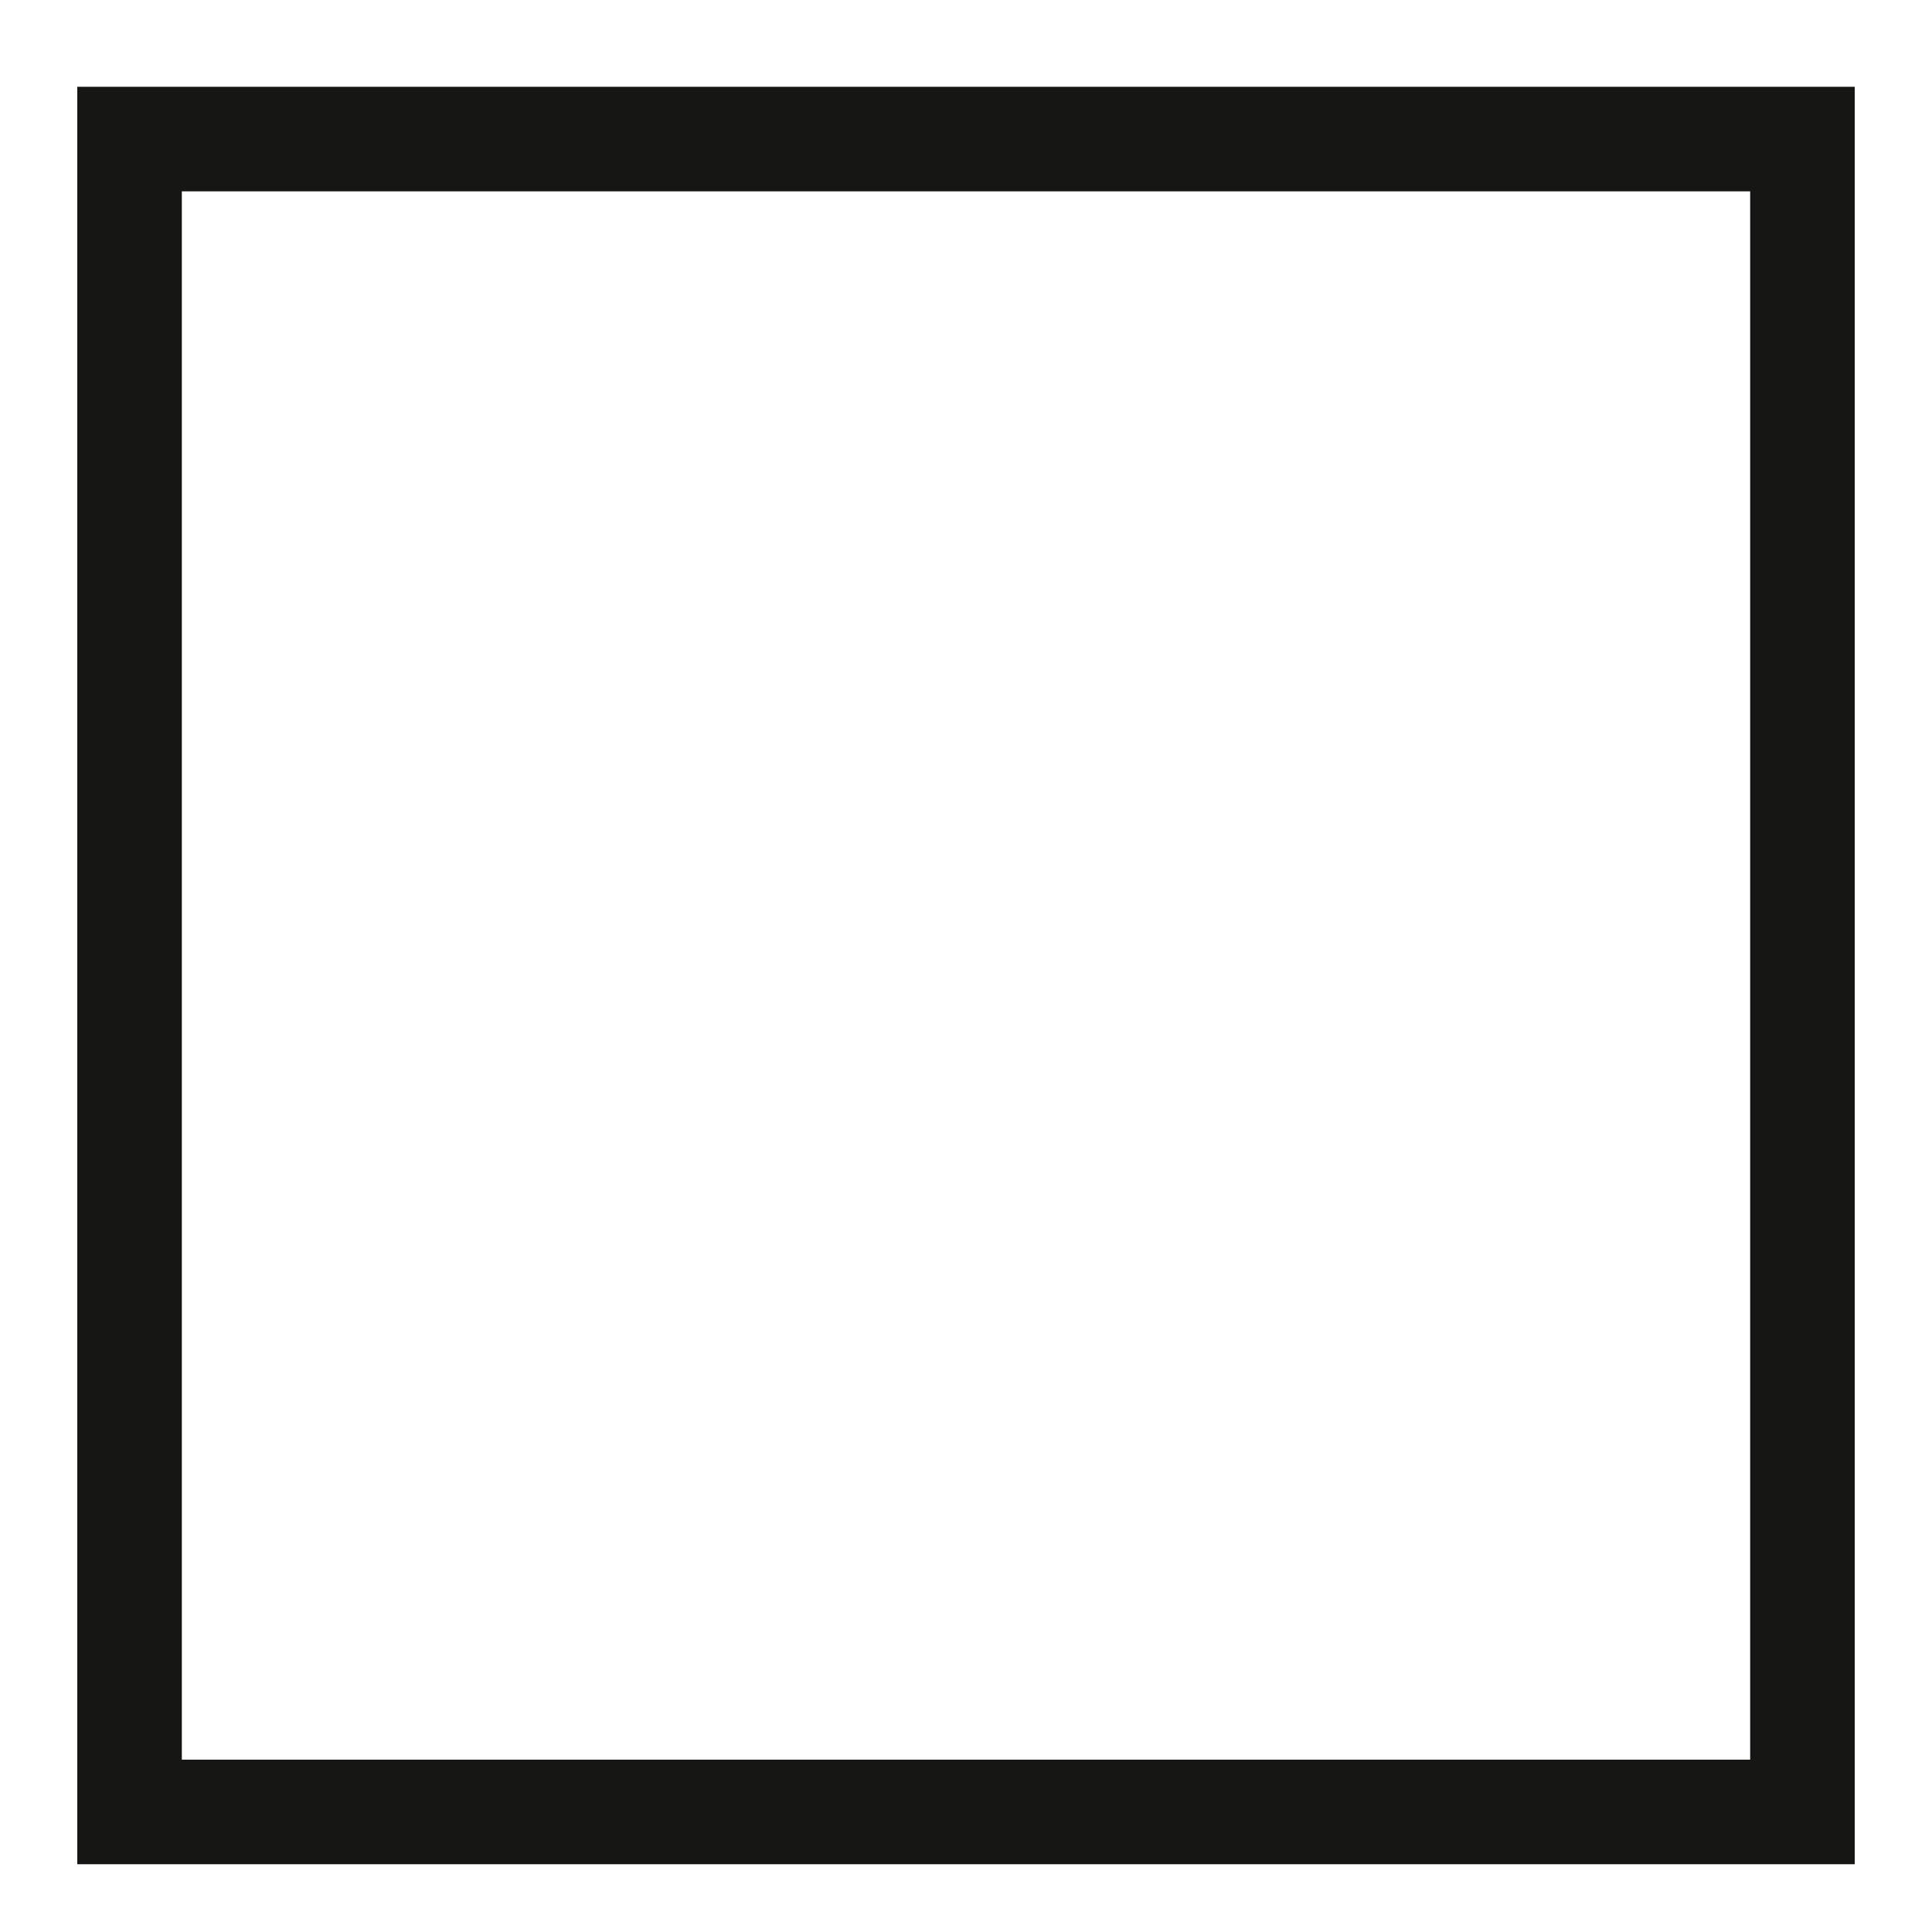 <svg id="icon_rectangle" xmlns="http://www.w3.org/2000/svg" width="100" height="100" viewBox="0 0 100 100">
  <rect id="shape" width="100" height="100" fill="none"/>
  <path id="shape-2" data-name="shape" d="M397.5,375.5h-92v-92h92Zm-86.588-5.412h81.176V288.912H310.912Z" transform="translate(-301.5 -279.008)" fill="#161615"/>
</svg>
